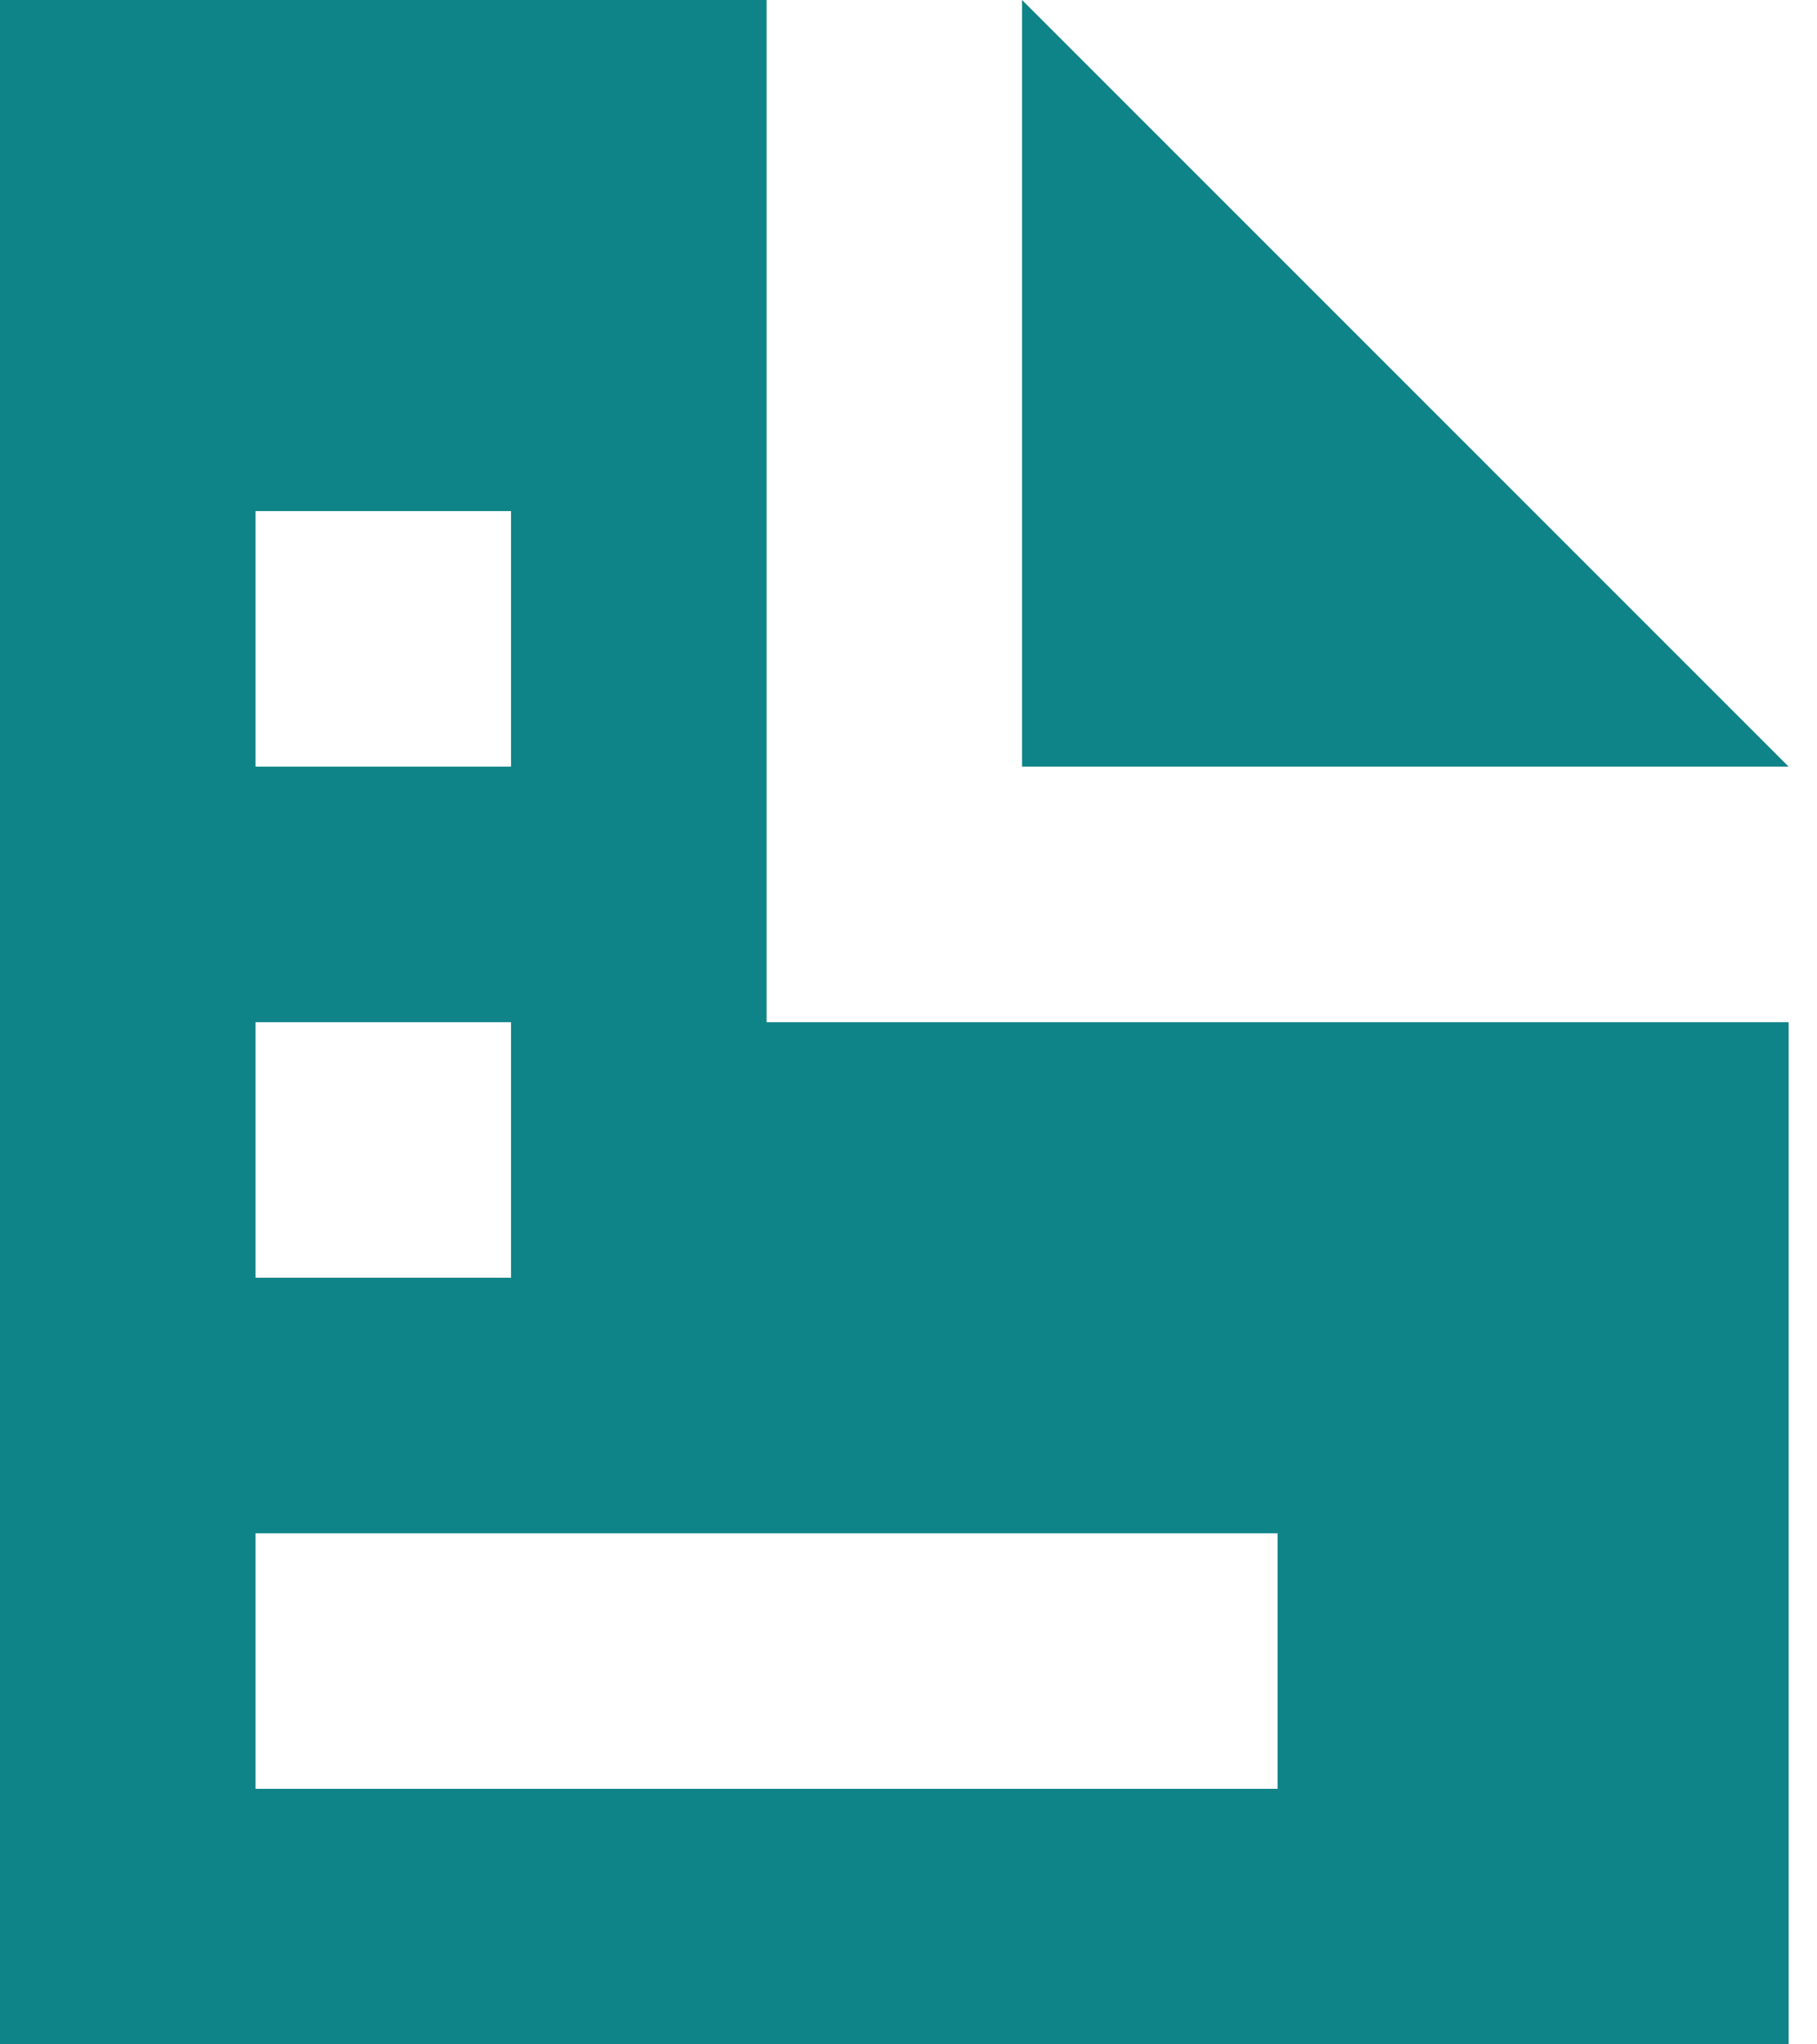 <svg width="48" height="54" viewBox="0 0 48 54" fill="none" xmlns="http://www.w3.org/2000/svg" xmlns:xlink="http://www.w3.org/1999/xlink">
<path d="M0,0L0,54L47.25,54L47.25,27L20.25,27L20.25,0L0,0ZM27,0L27,20.25L47.25,20.25L27,0ZM6.75,13.5L13.5,13.5L13.5,20.25L6.75,20.25L6.75,13.5ZM6.75,27L13.5,27L13.5,33.75L6.75,33.75L6.75,27ZM6.75,40.5L33.75,40.5L33.75,47.25L6.75,47.25L6.75,40.5Z" fill="#0E8388"/>
</svg>

